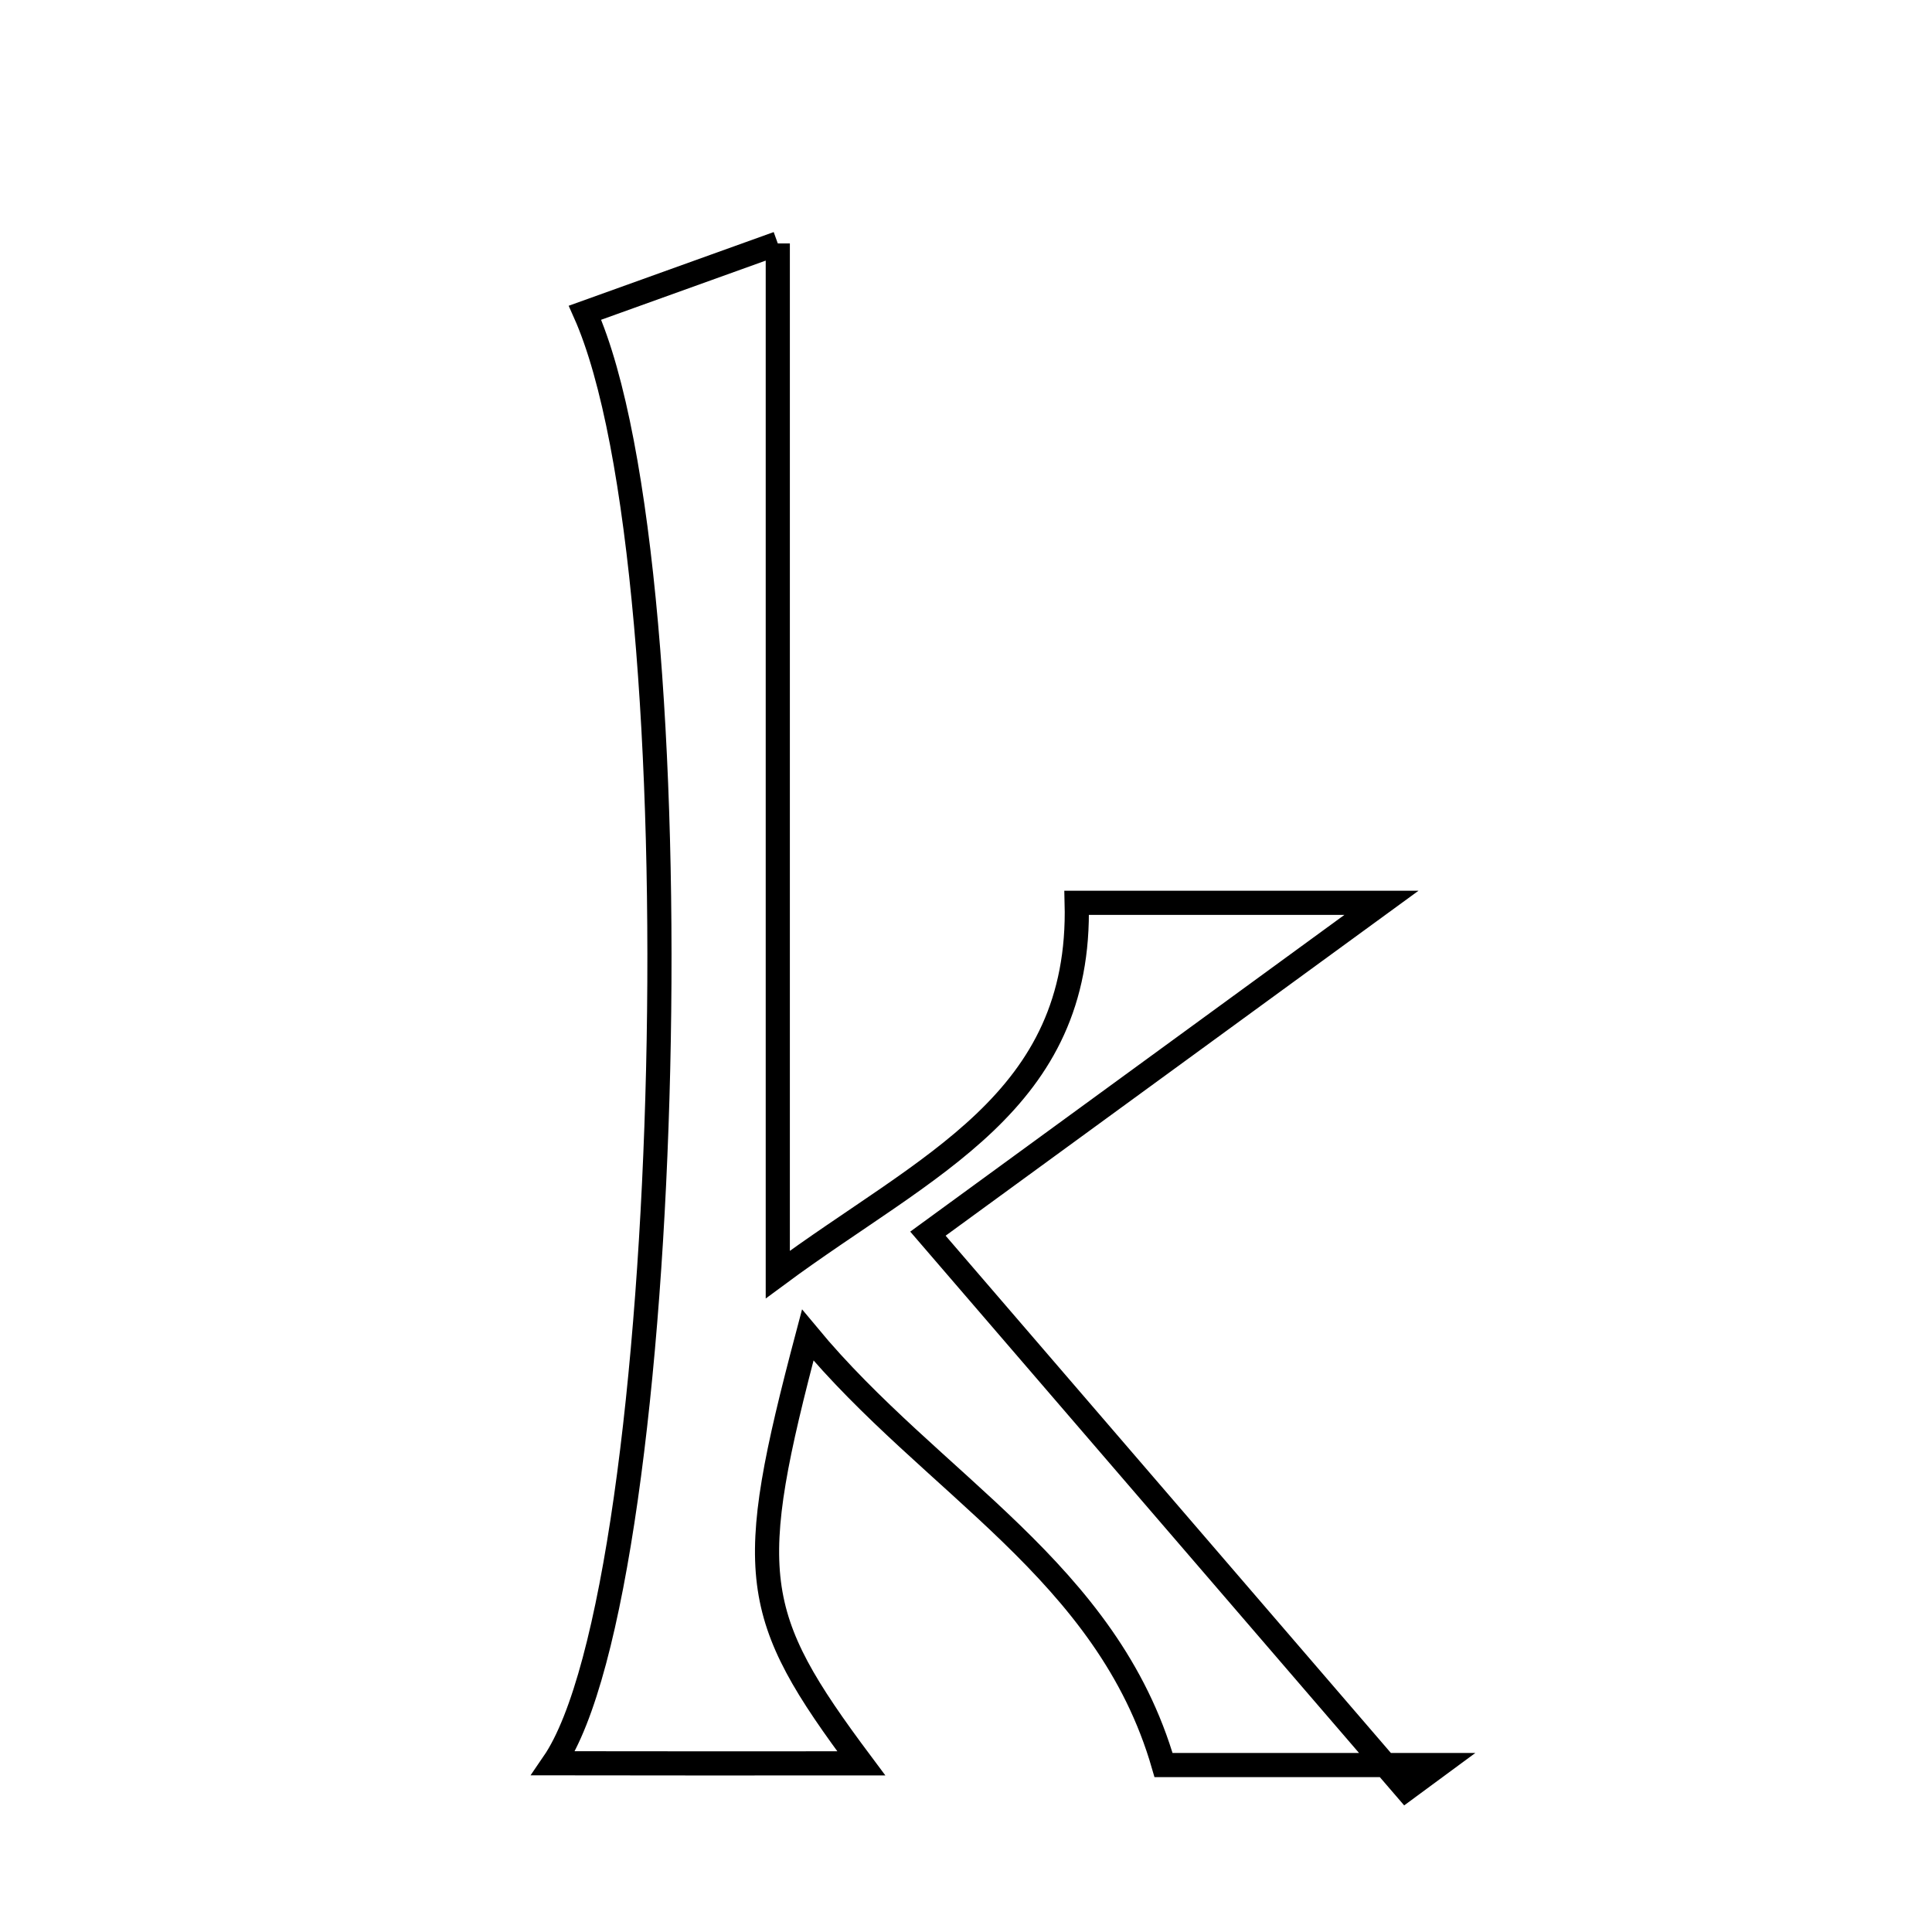 <svg xmlns="http://www.w3.org/2000/svg" viewBox="0.0 0.0 24.0 24.0" height="200px" width="200px"><path fill="none" stroke="black" stroke-width=".3" stroke-opacity="1.0"  filling="0" d="M9.662 3.024 C9.662 7.309 9.662 11.363 9.662 15.833 C11.51 14.465 13.439 13.698 13.375 11.215 C14.601 11.215 15.837 11.215 17.161 11.215 C15.211 12.637 13.356 13.99 11.527 15.325 C13.647 17.788 15.556 20.006 17.466 22.224 C17.6 22.125 17.734 22.025 17.869 21.926 C16.729 21.926 15.589 21.926 14.454 21.926 C13.756 19.51 11.582 18.452 10.034 16.585 C9.247 19.557 9.314 20.051 10.699 21.905 C9.367 21.906 8.122 21.906 6.875 21.904 C8.381 19.707 8.707 7.118 7.267 3.885 C8.009 3.619 8.74 3.356 9.662 3.024"></path></svg>